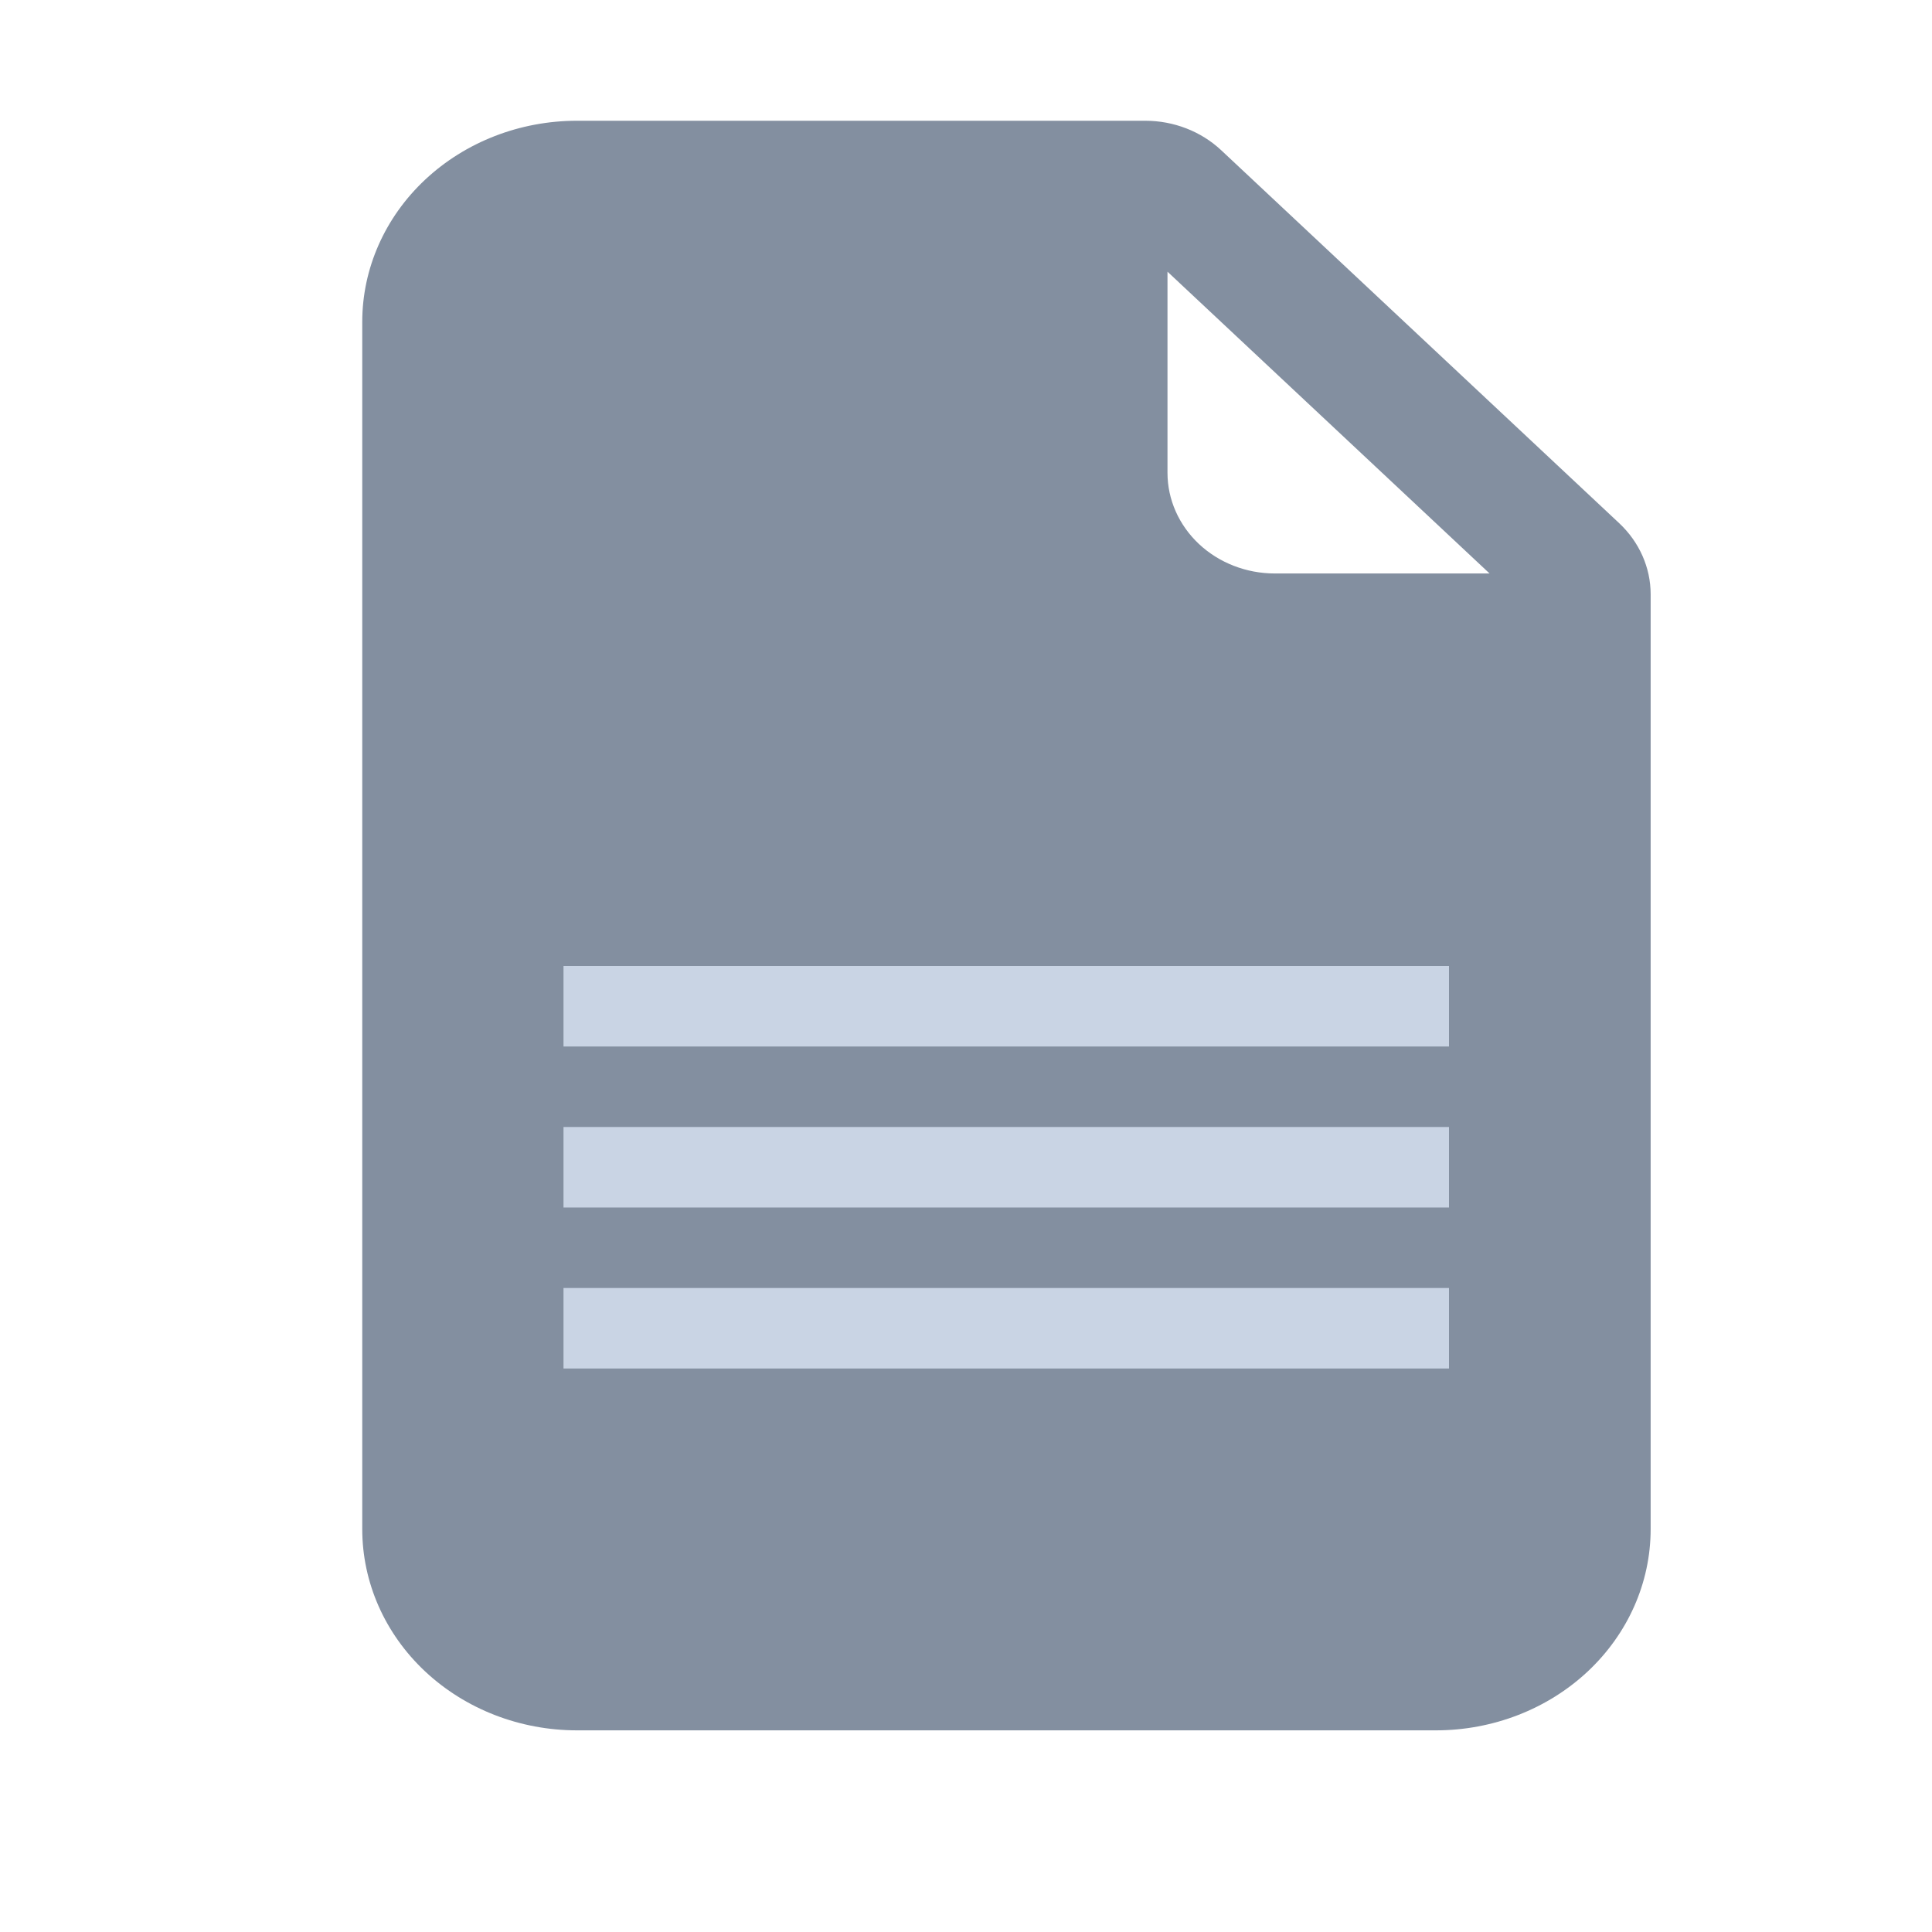 <svg width="35" height="35" viewBox="0 0 24 24" fill="none" xmlns="http://www.w3.org/2000/svg">
<path d="M14.227 1.5H7.167C6.46 1.5 5.782 1.763 5.281 2.232C4.781 2.701 4.5 3.336 4.5 3.999V18.995C4.5 19.659 4.781 20.294 5.281 20.763C5.782 21.232 6.46 21.495 7.167 21.495H17.838C18.545 21.495 19.223 21.232 19.724 20.763C20.224 20.294 20.505 19.659 20.505 18.995V7.382C20.505 7.051 20.364 6.733 20.114 6.499L15.17 1.866C14.92 1.632 14.581 1.5 14.227 1.5ZM14.503 5.874V3.375L18.504 7.124H15.837C15.483 7.124 15.144 6.992 14.894 6.758C14.644 6.523 14.503 6.205 14.503 5.874ZM9.148 10.097L10.53 15.275L11.86 10.708C11.899 10.576 11.982 10.46 12.098 10.377C12.215 10.294 12.357 10.249 12.502 10.249C12.649 10.249 12.79 10.294 12.906 10.377C13.023 10.46 13.107 10.576 13.145 10.708L14.475 15.275L15.857 10.097C15.903 9.939 16.013 9.805 16.163 9.723C16.314 9.64 16.492 9.616 16.661 9.656C16.831 9.695 16.976 9.795 17.068 9.934C17.159 10.073 17.189 10.24 17.151 10.399L15.15 17.897C15.114 18.031 15.032 18.15 14.916 18.235C14.8 18.321 14.658 18.368 14.51 18.369C14.363 18.37 14.219 18.326 14.102 18.243C13.984 18.16 13.899 18.043 13.86 17.91L12.502 13.25L11.145 17.911C11.106 18.044 11.021 18.161 10.903 18.244C10.786 18.327 10.642 18.372 10.495 18.37C10.347 18.369 10.205 18.322 10.089 18.236C9.973 18.151 9.891 18.032 9.855 17.898L7.854 10.4C7.831 10.32 7.825 10.236 7.836 10.153C7.848 10.071 7.877 9.991 7.922 9.92C7.967 9.848 8.027 9.785 8.098 9.735C8.169 9.685 8.25 9.649 8.336 9.629C8.422 9.609 8.512 9.605 8.6 9.618C8.688 9.63 8.772 9.659 8.848 9.703C8.923 9.747 8.989 9.804 9.04 9.872C9.092 9.94 9.129 10.017 9.148 10.098V10.097Z" fill="#838FA0"/>
<rect x="6" y="9" width="12" height="10.5" fill="#838FA0"/>
<rect x="7" y="12" width="11" height="1" fill="#C9D4E4"/>
<rect x="7" y="14" width="11" height="1" fill="#C9D4E4"/>
<rect x="7" y="16" width="11" height="1" fill="#C9D4E4"/>
</svg>
